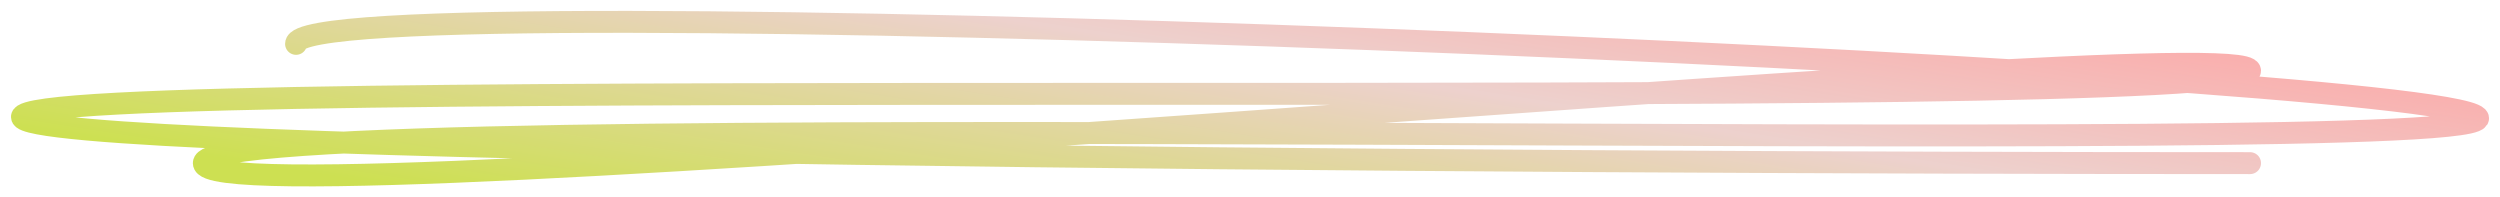 <svg xmlns="http://www.w3.org/2000/svg" width="114" height="9" fill="none"><path stroke="url(#a)" stroke-linecap="round" d="M102.602 7.439C68.735 7.439 1 7.018 1 5.333c0-2.107 101.602 0 101.602-2.107 0-2.106-93.308 7.084-93.308 4.213 0-2.872 105.749 0 103.676-2.106C110.896 3.226 13.5-.91 13.5 2"/><defs><linearGradient id="a" x1="126.797" x2="123.434" y1="3.418" y2="24.945" gradientUnits="userSpaceOnUse"><stop stop-color="#FFA1A1"/><stop offset=".458" stop-color="#EDD1CD"/><stop offset="1" stop-color="#CDE052"/></linearGradient></defs></svg>